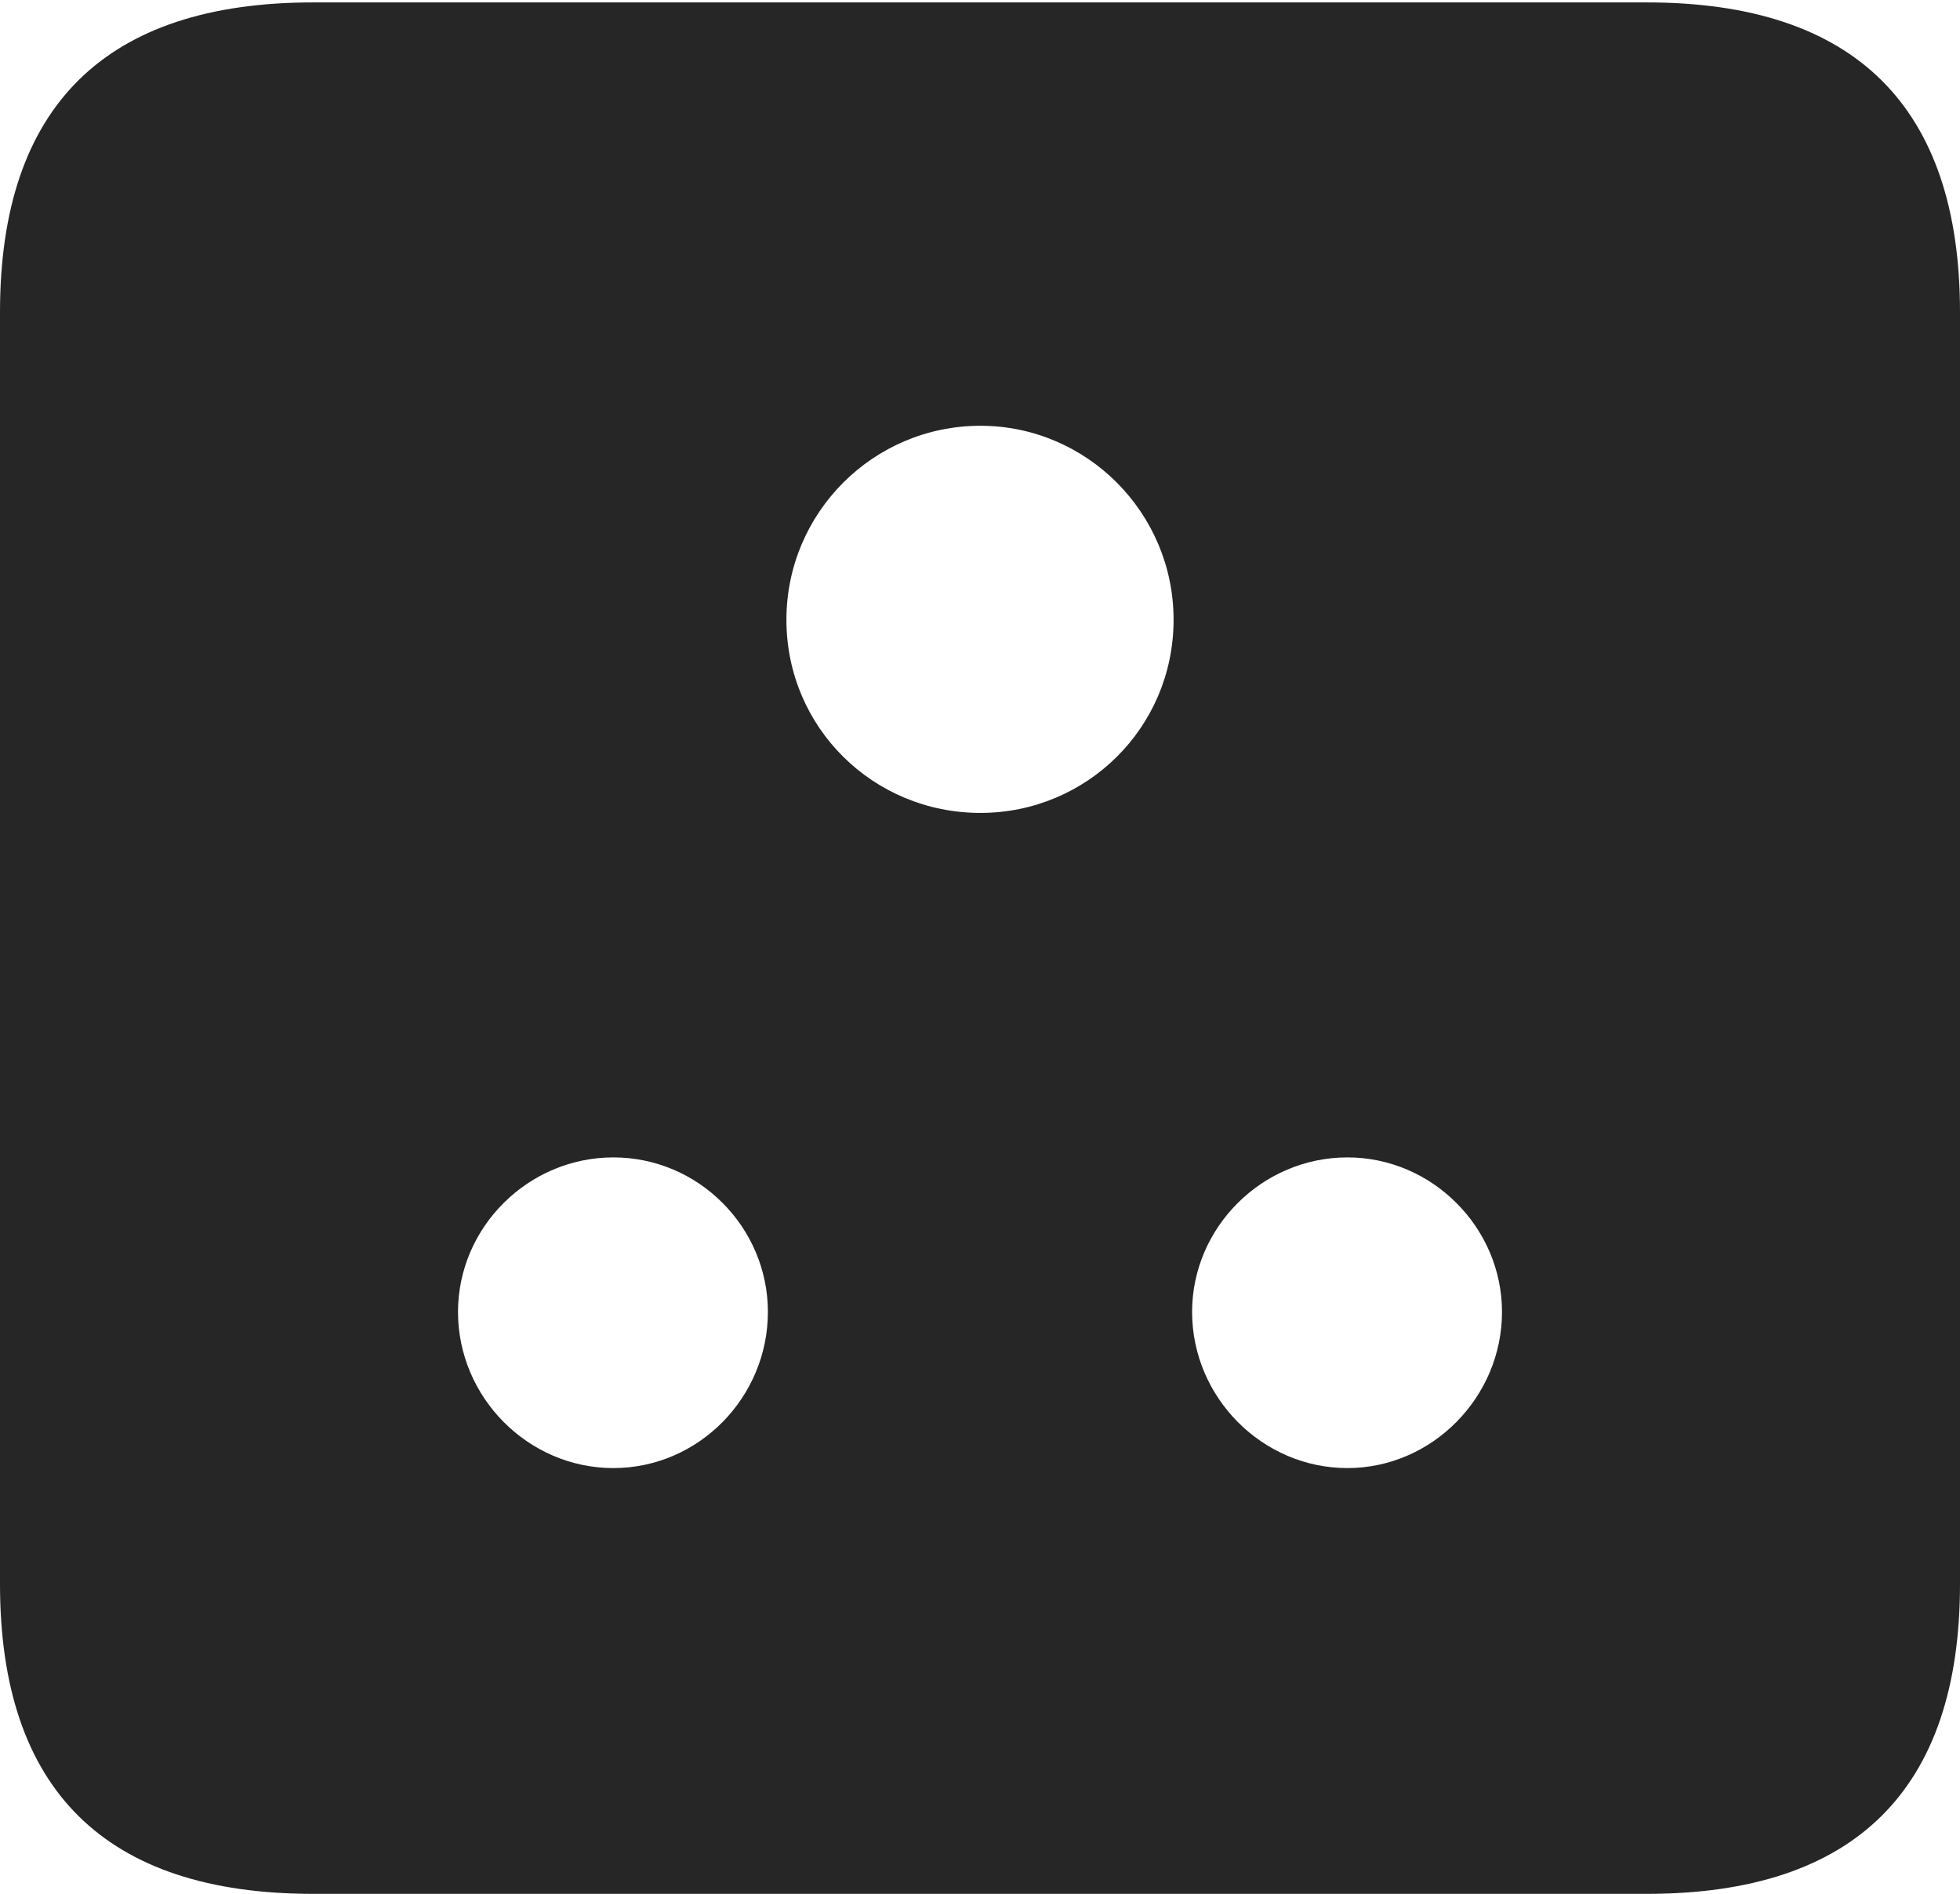 <?xml version="1.0" encoding="UTF-8"?>
<!--Generator: Apple Native CoreSVG 326-->
<!DOCTYPE svg
PUBLIC "-//W3C//DTD SVG 1.1//EN"
       "http://www.w3.org/Graphics/SVG/1.1/DTD/svg11.dtd">
<svg version="1.1" xmlns="http://www.w3.org/2000/svg" xmlns:xlink="http://www.w3.org/1999/xlink" viewBox="0 0 608.75 588.25">
 <g>
  <rect height="588.25" opacity="0" width="608.75" x="0" y="0"/>
  <path d="M608.75 97L608.75 492C608.75 555.75 576.25 588.25 511.5 588.25L97.25 588.25C32.75 588.25 0 556 0 492L0 97C0 33 32.75 0.75 97.25 0.75L511.5 0.75C576.25 0.75 608.75 33.25 608.75 97ZM142.25 407.5C142.25 434 164 456 190.5 456C217 456 238.5 434 238.5 407.5C238.5 381.25 217 359.5 190.5 359.5C164 359.5 142.25 381.25 142.25 407.5ZM370.25 407.5C370.25 434 392 456 418.5 456C444.75 456 466.5 434 466.5 407.5C466.5 381.25 444.75 359.5 418.5 359.5C392 359.5 370.25 381.25 370.25 407.5ZM244.25 192.5C244.25 226 271.25 252.5 304.5 252.5C337.5 252.5 364.5 226 364.5 192.5C364.5 159.25 337.5 132.25 304.5 132.25C271.25 132.25 244.25 159.25 244.25 192.5Z" fill="black" fill-opacity="0.85"/>
 </g>
</svg>
